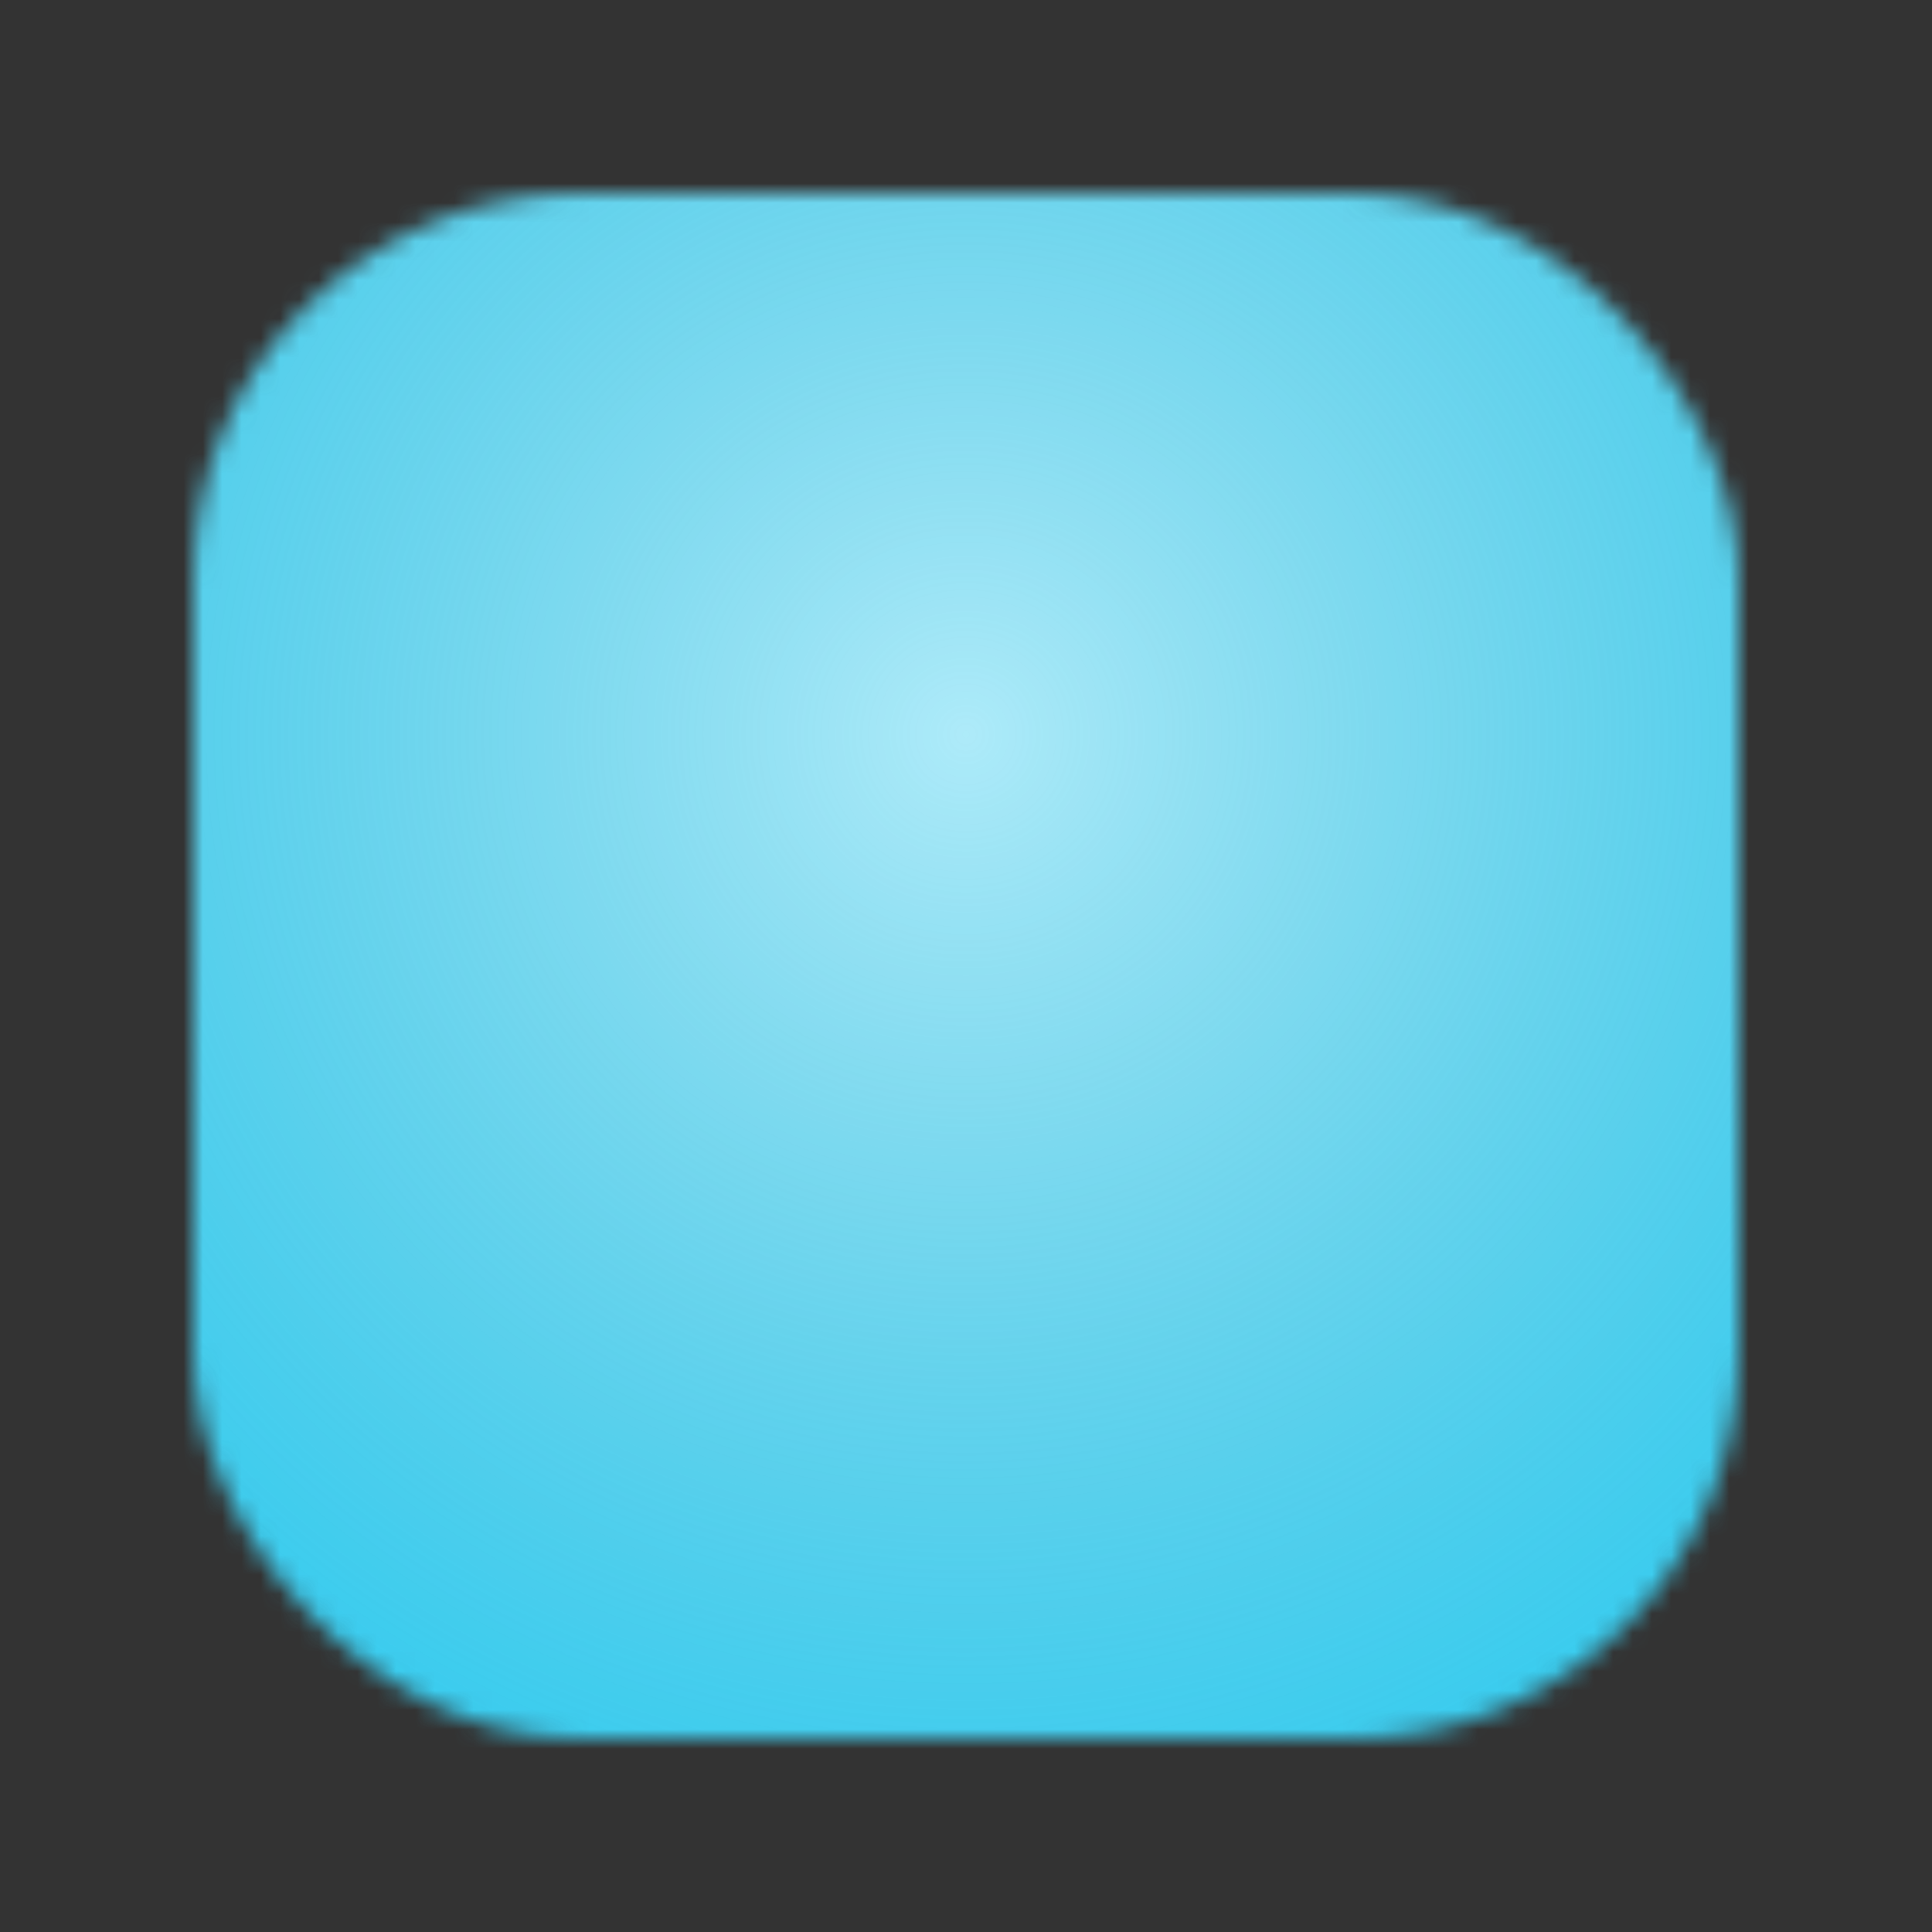 <svg width="100" height="100" viewBox="0 0 100 100" fill="none" xmlns="http://www.w3.org/2000/svg">
<rect x="0" y="0" width="100" height="100" fill="#333333" stroke="none"/>
<g clip-path="url(#clip0_281_1221)">
<mask id="mask0_281_1221" style="mask-type:alpha" maskUnits="userSpaceOnUse" x="5" y="6" width="90" height="88">
<rect x="10" y="10" width="80" height="80" rx="20" fill="black"/>
</mask>
<g mask="url(#mask0_281_1221)">
<rect width="100" height="100" fill="#33CCF0"/>
<circle cx="50" cy="38" r="62.5" fill="url(#paint0_radial_281_1221)" fill-opacity="0.6"/>
</g>
</g>
<defs>
<radialGradient id="paint0_radial_281_1221" cx="0" cy="0" r="1" gradientUnits="userSpaceOnUse" gradientTransform="translate(50 38) rotate(90) scale(62.5)">
<stop stop-color="white"/>
<stop offset="1" stop-color="#CCCCCC" stop-opacity="0"/>
</radialGradient>
<clipPath id="clip0_281_1221">
<rect width="100" height="100" fill="white"/>
</clipPath>
</defs>
</svg>

